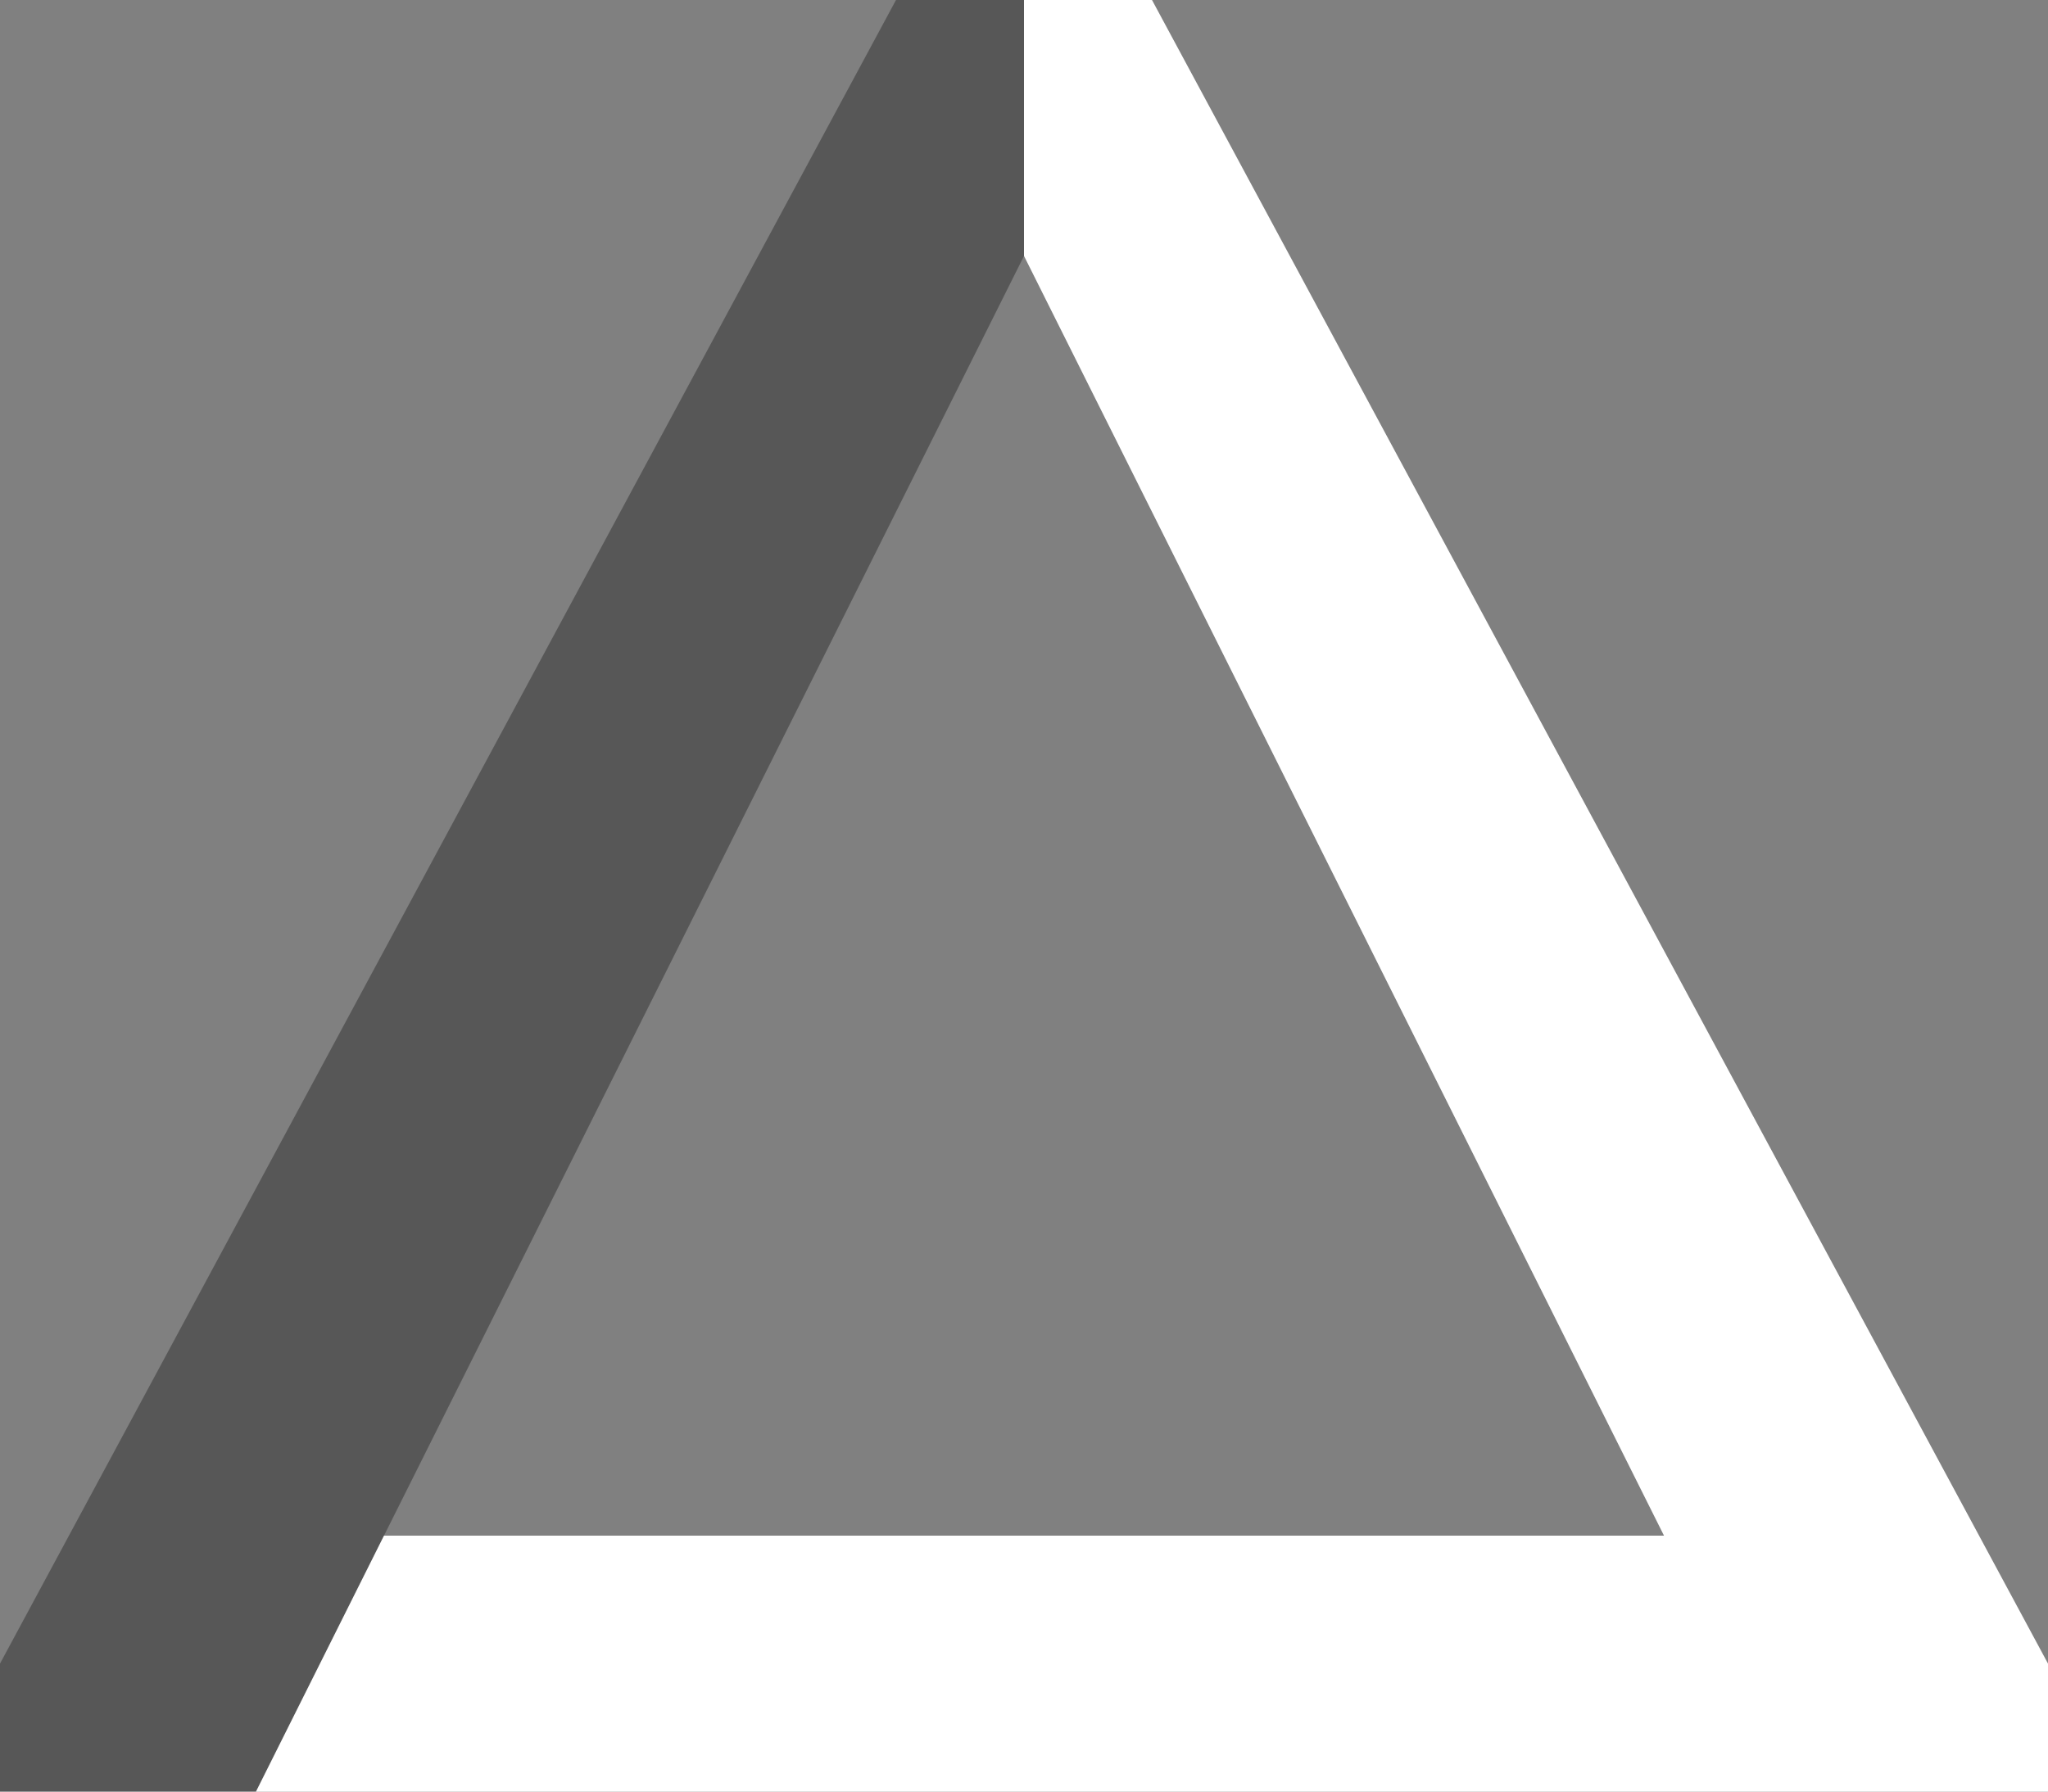 <?xml version="1.0" encoding="UTF-8"?>
<svg width="8" height="7" version="1.1" viewBox="0 0 8 7" xmlns="http://www.w3.org/2000/svg"><rect x="0" y="0" width="8" height="7" fill="#808080" stroke="none"/><g fill-rule="evenodd"><path d="m0 7v-0.5l3.5-6.5h0.5v1l-3 6z" fill-opacity=".32"/><path d="m8 7v-0.5l-3.5-6.5h-0.5v1l2.5 5h-5l-0.5 1z" fill="#fff"/></g></svg>

